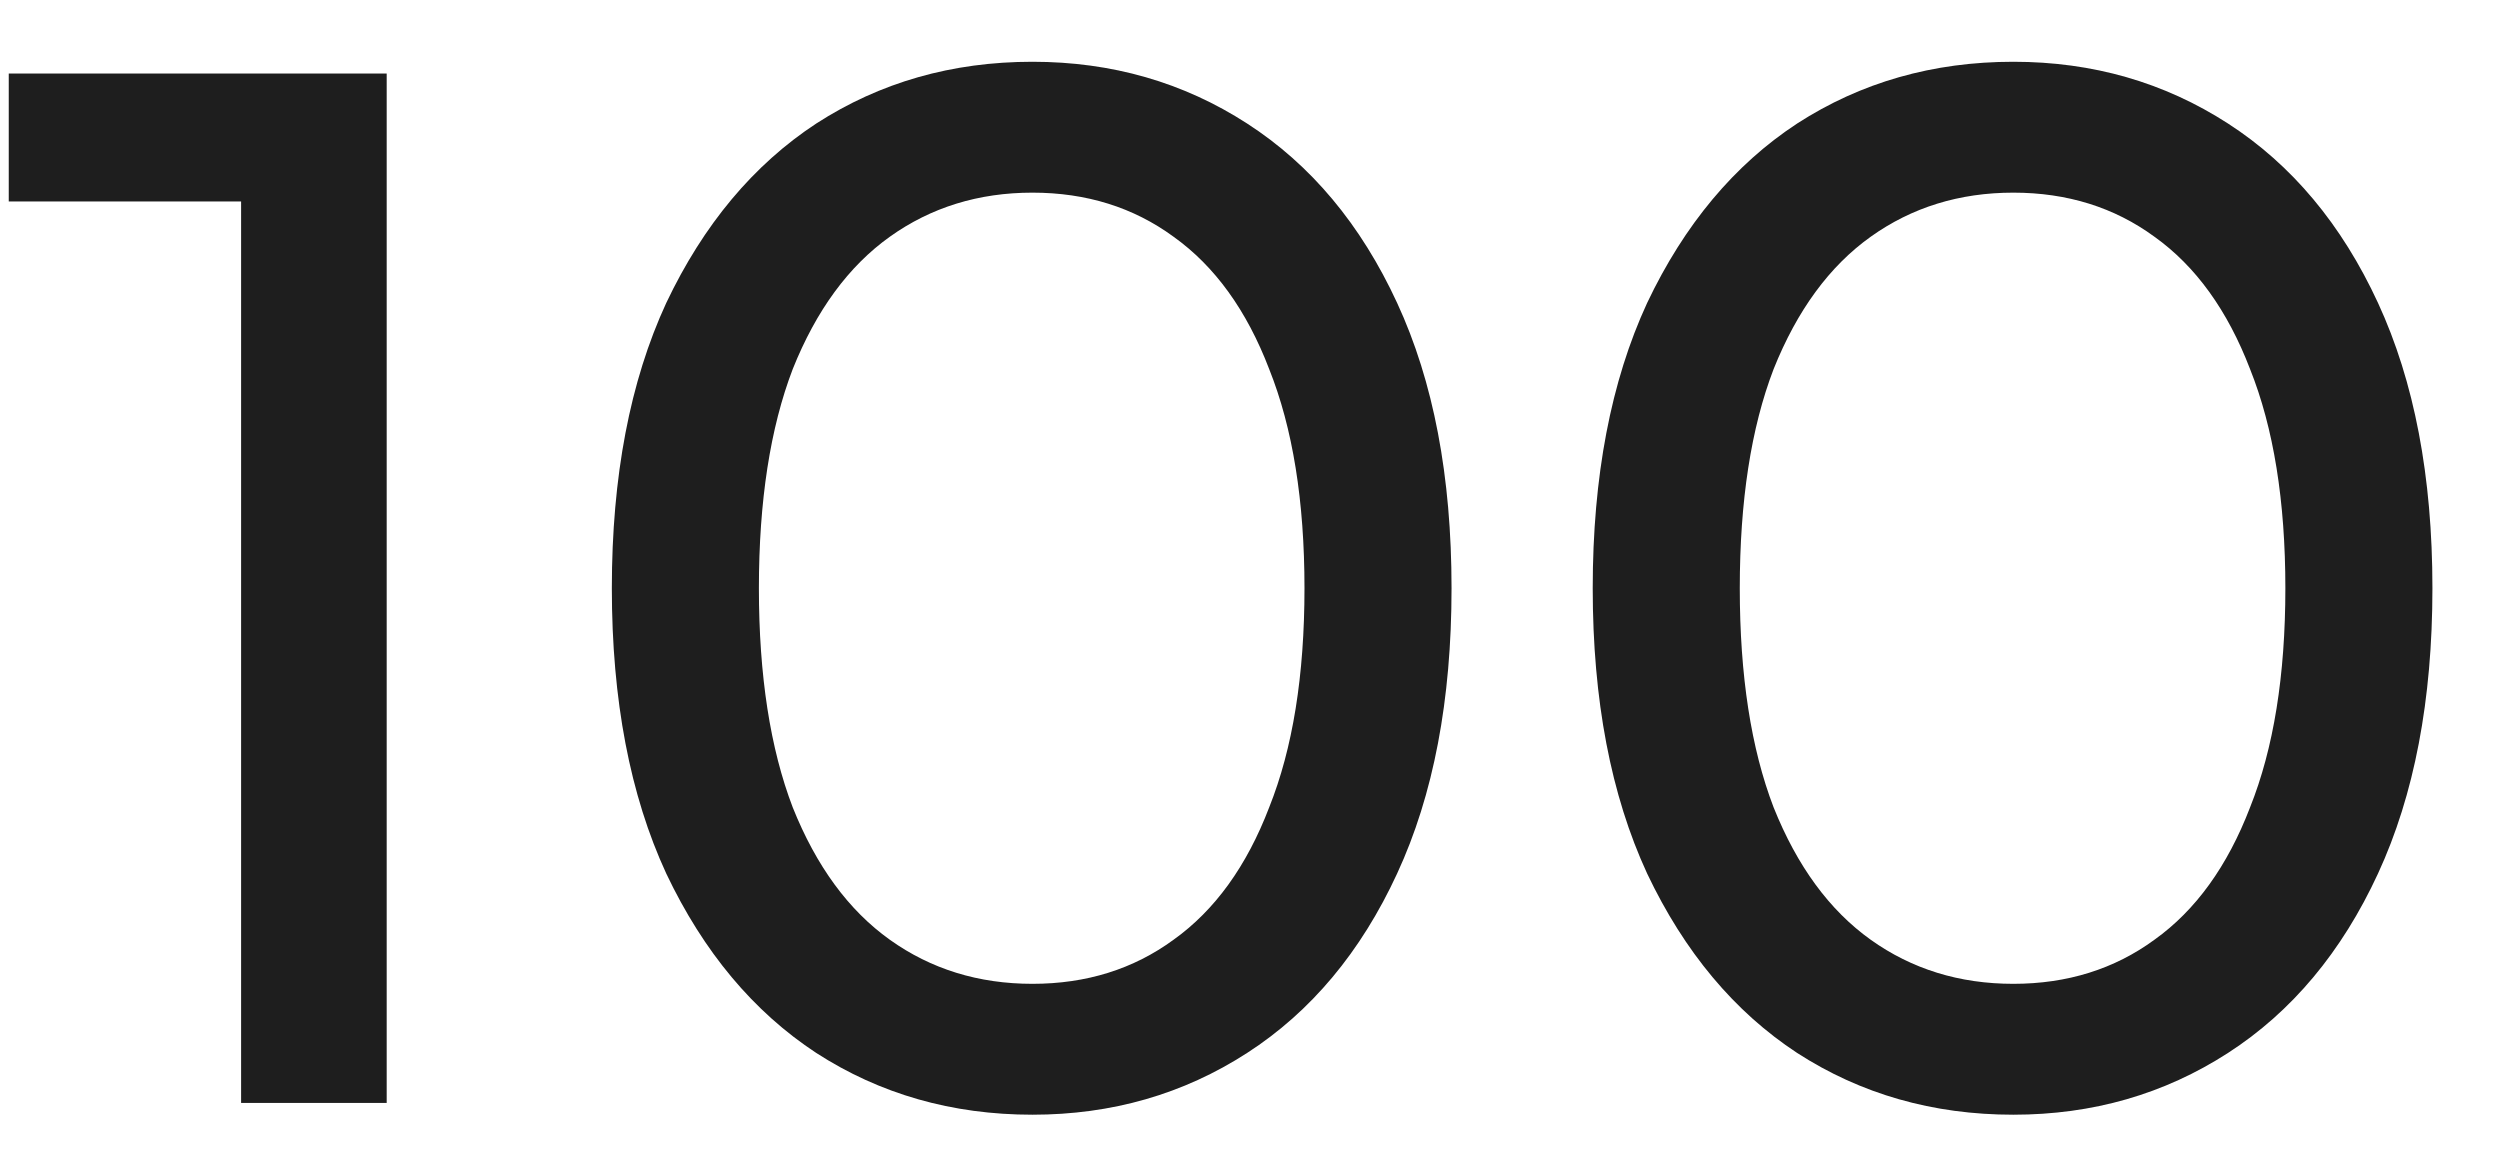 <svg width="34" height="16" viewBox="0 0 34 16" fill="none" xmlns="http://www.w3.org/2000/svg">
<path d="M3.279 15V1.8L4.139 2.74H0.119V1H5.259V15H3.279ZM14.041 15.16C12.948 15.16 11.968 14.88 11.101 14.32C10.248 13.76 9.568 12.947 9.061 11.88C8.568 10.813 8.321 9.52 8.321 8C8.321 6.48 8.568 5.187 9.061 4.12C9.568 3.053 10.248 2.24 11.101 1.68C11.968 1.12 12.948 0.84 14.041 0.84C15.121 0.84 16.095 1.12 16.961 1.68C17.828 2.24 18.508 3.053 19.001 4.12C19.495 5.187 19.741 6.48 19.741 8C19.741 9.52 19.495 10.813 19.001 11.88C18.508 12.947 17.828 13.76 16.961 14.32C16.095 14.88 15.121 15.16 14.041 15.16ZM14.041 13.38C14.775 13.38 15.415 13.18 15.961 12.78C16.521 12.38 16.955 11.78 17.261 10.98C17.581 10.18 17.741 9.187 17.741 8C17.741 6.813 17.581 5.82 17.261 5.02C16.955 4.22 16.521 3.62 15.961 3.22C15.415 2.82 14.775 2.62 14.041 2.62C13.308 2.62 12.661 2.82 12.101 3.22C11.541 3.62 11.101 4.22 10.781 5.02C10.475 5.82 10.321 6.813 10.321 8C10.321 9.187 10.475 10.18 10.781 10.98C11.101 11.78 11.541 12.38 12.101 12.78C12.661 13.18 13.308 13.38 14.041 13.38ZM27.381 15.16C26.288 15.16 25.308 14.88 24.441 14.32C23.588 13.76 22.908 12.947 22.401 11.88C21.908 10.813 21.661 9.52 21.661 8C21.661 6.48 21.908 5.187 22.401 4.12C22.908 3.053 23.588 2.24 24.441 1.68C25.308 1.12 26.288 0.84 27.381 0.84C28.461 0.84 29.434 1.12 30.301 1.68C31.168 2.24 31.848 3.053 32.341 4.12C32.834 5.187 33.081 6.48 33.081 8C33.081 9.52 32.834 10.813 32.341 11.88C31.848 12.947 31.168 13.76 30.301 14.32C29.434 14.88 28.461 15.16 27.381 15.16ZM27.381 13.38C28.114 13.38 28.755 13.18 29.301 12.78C29.861 12.38 30.294 11.78 30.601 10.98C30.921 10.18 31.081 9.187 31.081 8C31.081 6.813 30.921 5.82 30.601 5.02C30.294 4.22 29.861 3.62 29.301 3.22C28.755 2.82 28.114 2.62 27.381 2.62C26.648 2.62 26.001 2.82 25.441 3.22C24.881 3.62 24.441 4.22 24.121 5.02C23.814 5.82 23.661 6.813 23.661 8C23.661 9.187 23.814 10.18 24.121 10.98C24.441 11.78 24.881 12.38 25.441 12.78C26.001 13.18 26.648 13.38 27.381 13.38Z" fill="#1E1E1E"/>
</svg>
